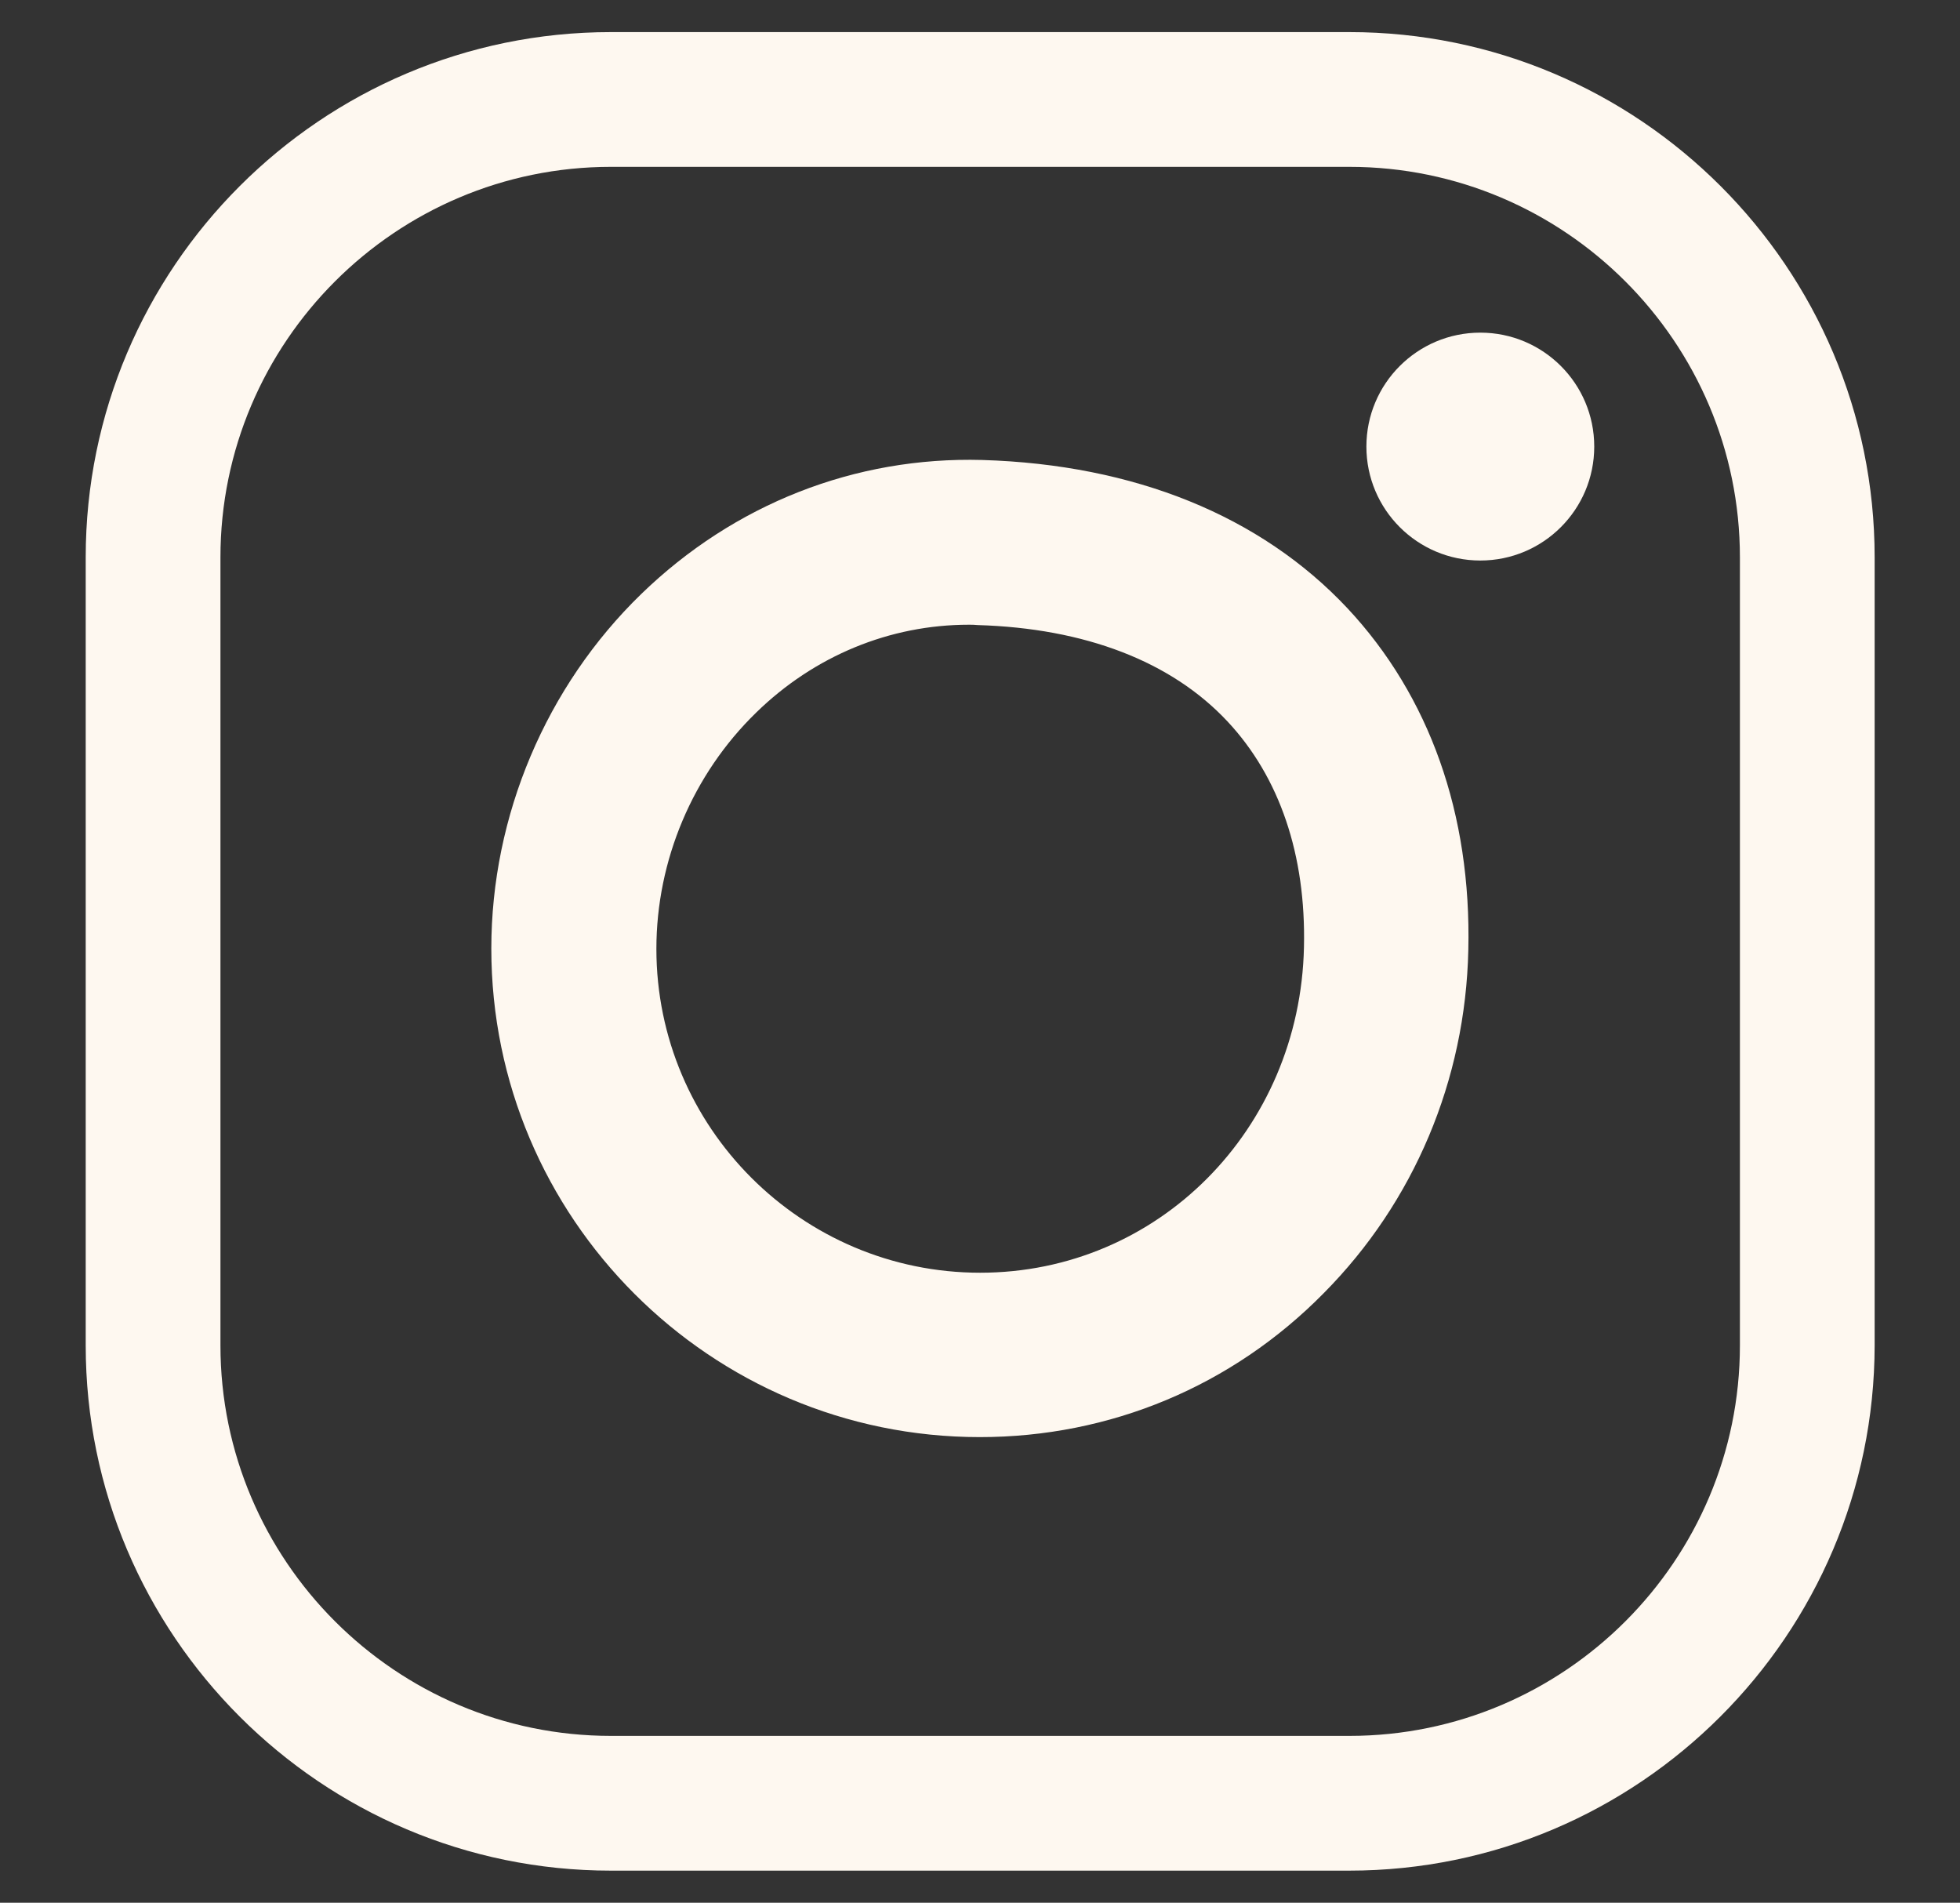 <?xml version="1.0" encoding="utf-8"?>
<!-- Generator: Adobe Illustrator 21.0.2, SVG Export Plug-In . SVG Version: 6.00 Build 0)  -->
<svg version="1.1" id="Layer_1" xmlns="http://www.w3.org/2000/svg" xmlns:xlink="http://www.w3.org/1999/xlink" x="0px" y="0px"
	 viewBox="0 0 555.7 539.4" style="enable-background:new 0 0 555.7 539.4;" xml:space="preserve">
<rect x="0" y="0" width="555.7" height="539.4" fill="#333333" stroke="none"/>
<style type="text/css">
	.st0{fill:#FEF8F0;}
</style>
<g>
	<path class="st0" d="M382.5,530.3H173.2c-82.1,0-148.9-66.8-148.9-148.9V158C24.3,75.9,91.1,9.1,173.2,9.1h209.4
		c82.1,0,148.9,66.8,148.9,148.9v223.4C531.4,463.5,464.6,530.3,382.5,530.3z M173.2,47.3c-61,0-110.7,49.7-110.7,110.7v223.4
		c0,61,49.7,110.7,110.7,110.7h209.4c61,0,110.7-49.7,110.7-110.7V158c0-61-49.7-110.7-110.7-110.7H173.2z"/>
	<path class="st0" d="M277.8,407.4c-76.4,0-138.5-62.1-138.5-138.5c0-37.6,15.5-74.3,42.5-100.5c26.3-25.5,60.6-39,96.7-38
		c43.1,1.3,78.9,15.8,103.5,42c23.3,24.9,35.2,58.4,34.3,96.9l0,0c-0.8,36.9-15.4,71.5-41,97.3C349.3,393,314.7,407.4,277.8,407.4z
		 M274.7,177.1c-22.4,0-43.8,8.8-60.3,24.9c-18,17.5-28.3,41.9-28.3,67c0,50.6,41.2,91.8,91.8,91.8c50.4,0,90.7-40.6,91.8-92.3
		c0.6-26.1-6.9-48.2-21.7-64c-15.9-17-40.4-26.4-70.8-27.3C276.3,177.1,275.5,177.1,274.7,177.1z"/>
	<circle class="st0" cx="419.7" cy="126.6" r="32.3"/>
</g>
</svg>
